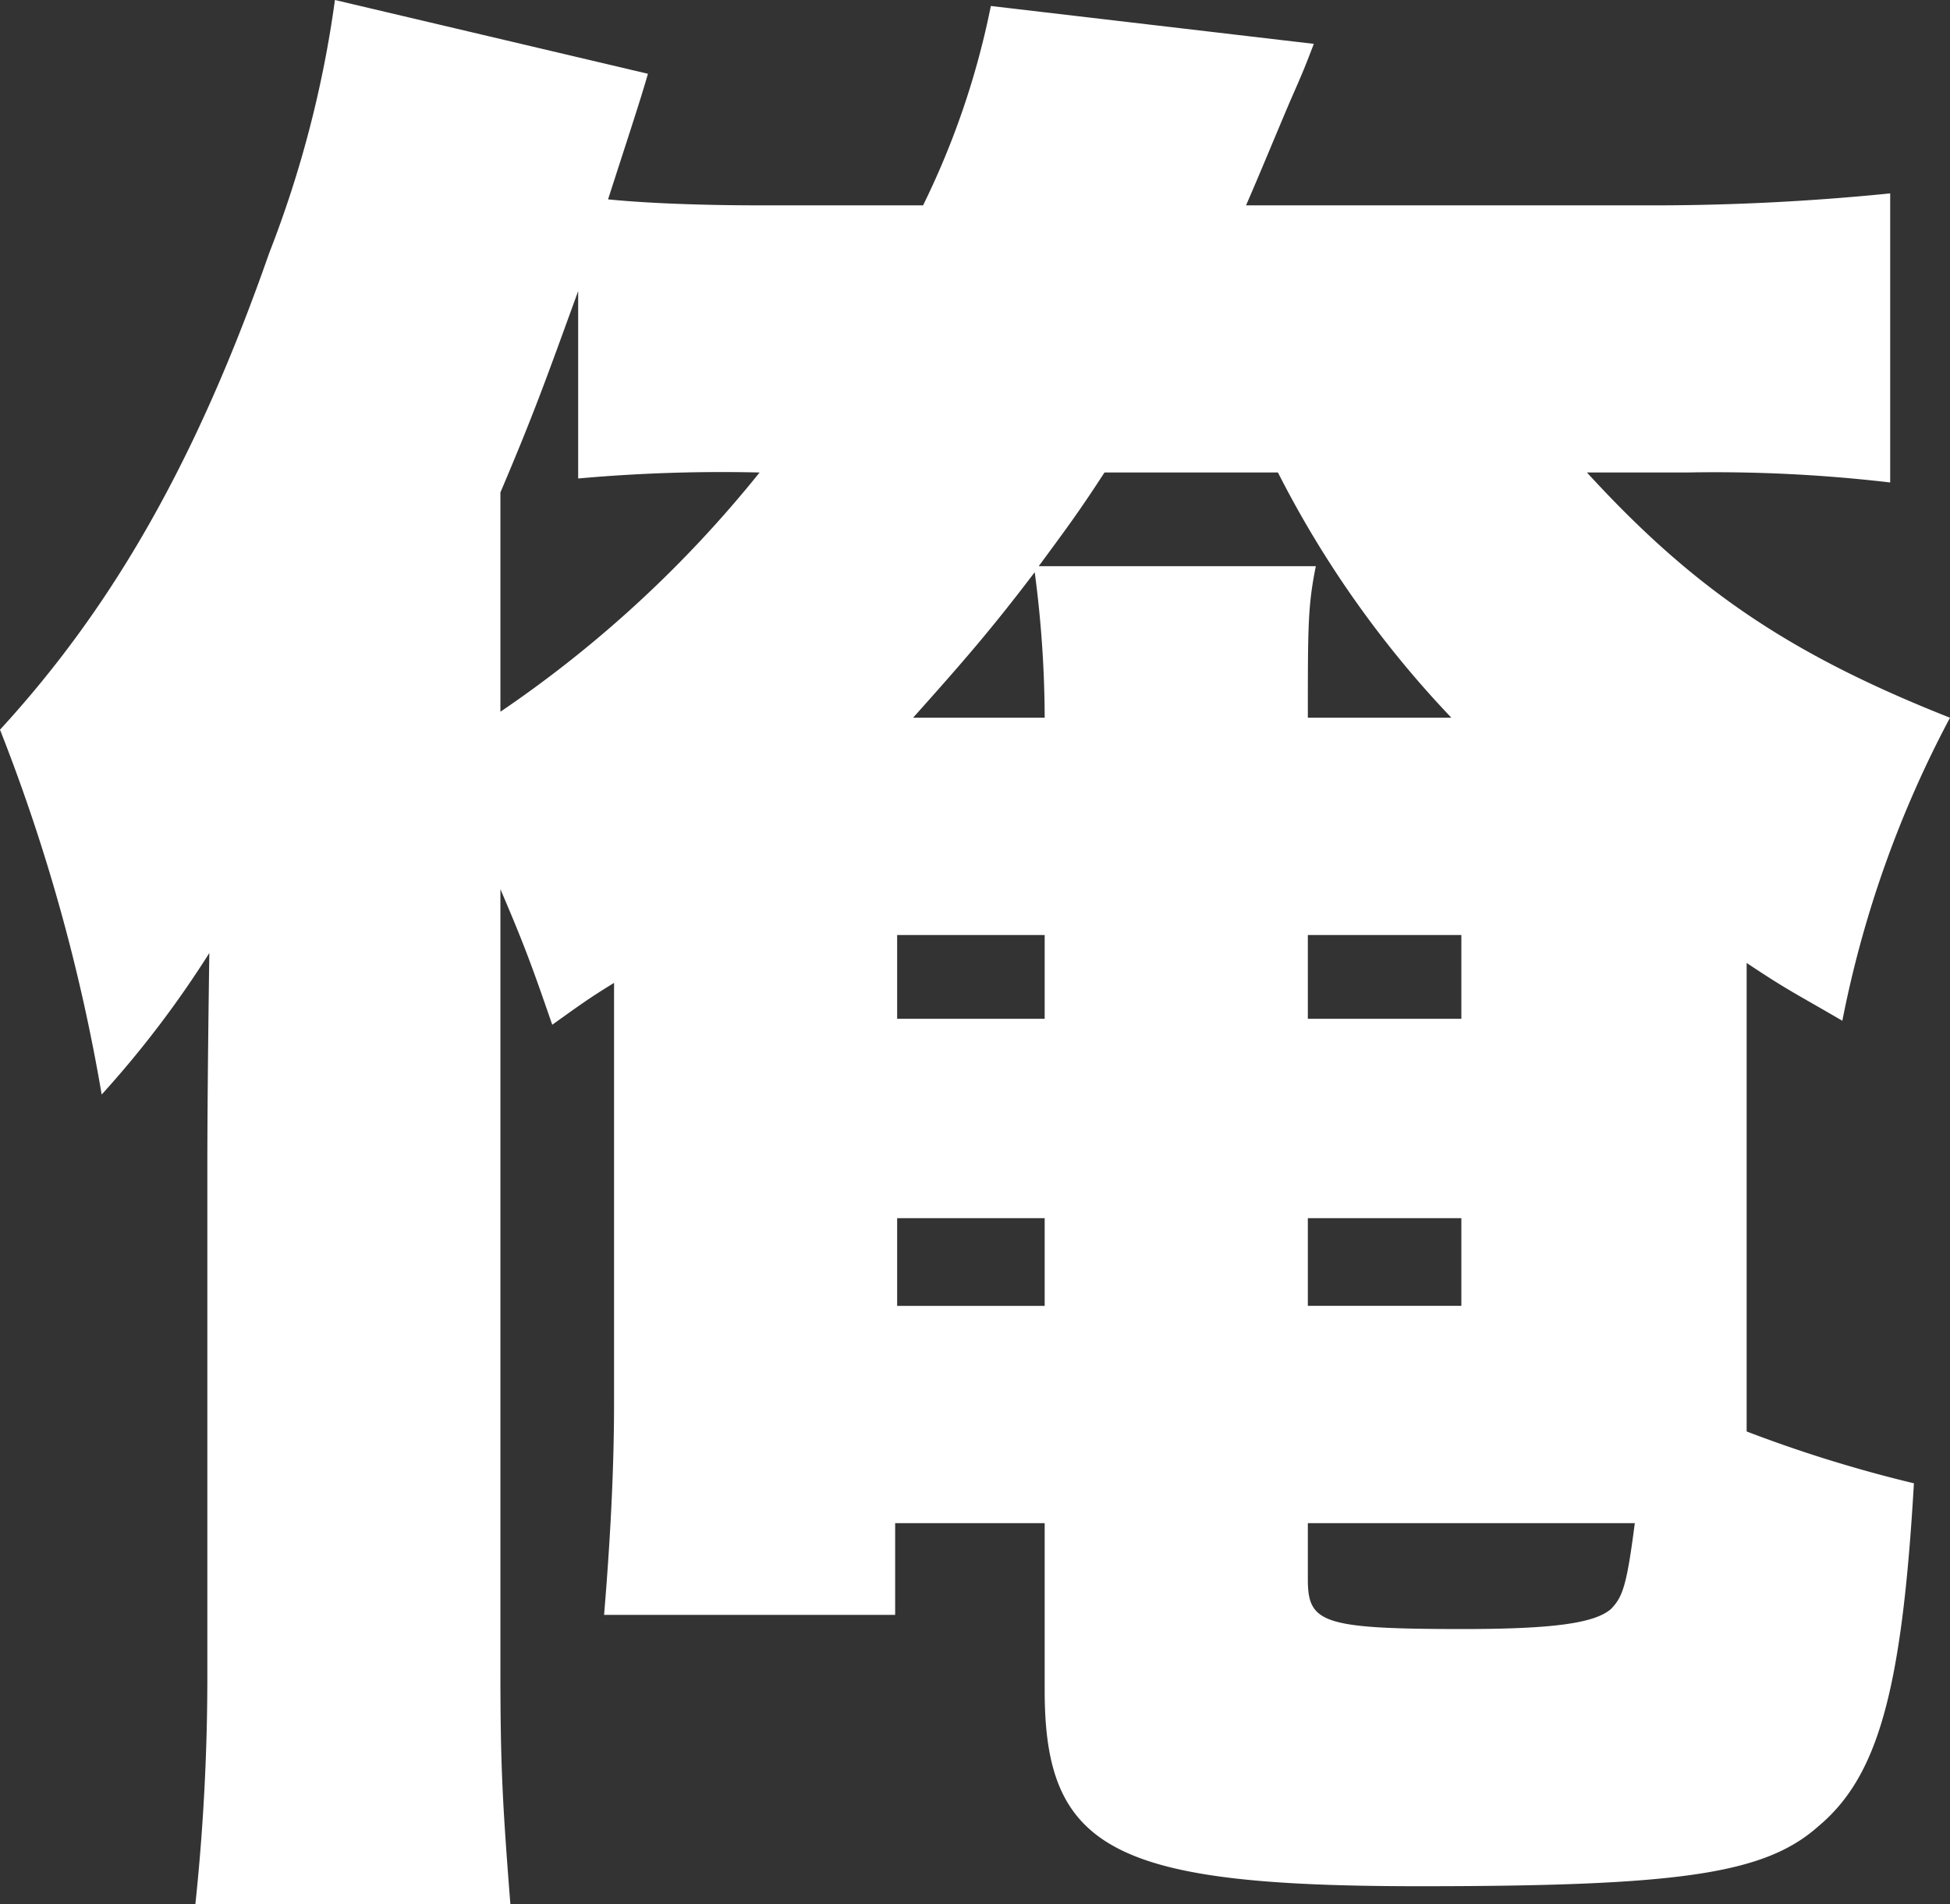 <svg xmlns="http://www.w3.org/2000/svg" viewBox="0 0 97.81 95.51"><rect x="0" y="0" width="97.81" height="95.51" fill="#333333" stroke="none"/><defs><style>.cls-1{fill:#fff;}</style></defs><title>アセット 2</title><g id="レイヤー_2" data-name="レイヤー 2"><g id="レイヤー_2-2" data-name="レイヤー 2"><path class="cls-1" d="M87.61,68.5v3.3A67.51,67.51,0,0,0,96,74.4c-.6,10.4-1.8,14.71-4.8,17.21-2.7,2.4-7,3-20,3-15.3,0-18.8-1.8-18.8-9.81V76.4H44.9V81H30.3c.3-3.6.5-7.2.5-10.6V49.3c-1.3.8-1.7,1.1-3.1,2.1-1-2.9-1.4-4-2.6-6.8V83.8c0,4.7.1,6.61.5,11.71H9.8a108.42,108.42,0,0,0,.6-11.6V58.5c0-.4,0-3.9.1-10.7a51.22,51.22,0,0,1-5.4,7.1A91.78,91.78,0,0,0,0,36.6C5.7,30.4,9.9,23,13.5,12.7A55.48,55.48,0,0,0,16.8,0L32.5,3.7c-.4,1.4-1.1,3.5-2,6.3,2,.2,4.8.3,7.6.3h8.2A40.81,40.81,0,0,0,49.7.3L65.9,2.2c-.5,1.3-.5,1.3-1.2,2.9-.6,1.4-1.5,3.6-2.2,5.2H82.4a118.49,118.49,0,0,0,12.41-.6V24.2a75.44,75.44,0,0,0-10.21-.5h-5c5.31,5.8,10.11,9.1,18.21,12.3a54.7,54.7,0,0,0-5.4,15.2c-2.4-1.4-2.7-1.5-4.8-2.9ZM25.1,35.7a59.49,59.49,0,0,0,13-12A80.48,80.48,0,0,0,29,24V14.6c-1.6,4.4-2.2,6.1-3.9,10.1ZM45,46.9v4.2h7.4V46.9Zm0,14.2v4.4h7.4V61.1ZM52.4,36a56.32,56.32,0,0,0-.5-7.3c-2.2,2.9-3.6,4.5-6.1,7.3ZM66,28.4c-.4,2-.4,3-.4,7.6h7.2a51.9,51.9,0,0,1-8.7-12.3H55.4c-1.3,2-1.9,2.8-3.3,4.7Zm-.4,22.7h7.7V46.9H65.6Zm0,14.4h7.7V61.1H65.6ZM80.1,76.4H65.6v2.81c0,2.19.7,2.5,7.8,2.5,4.6,0,6.6-.31,7.4-1,.6-.61.8-1.21,1.2-4.31Z"/></g></g></svg>